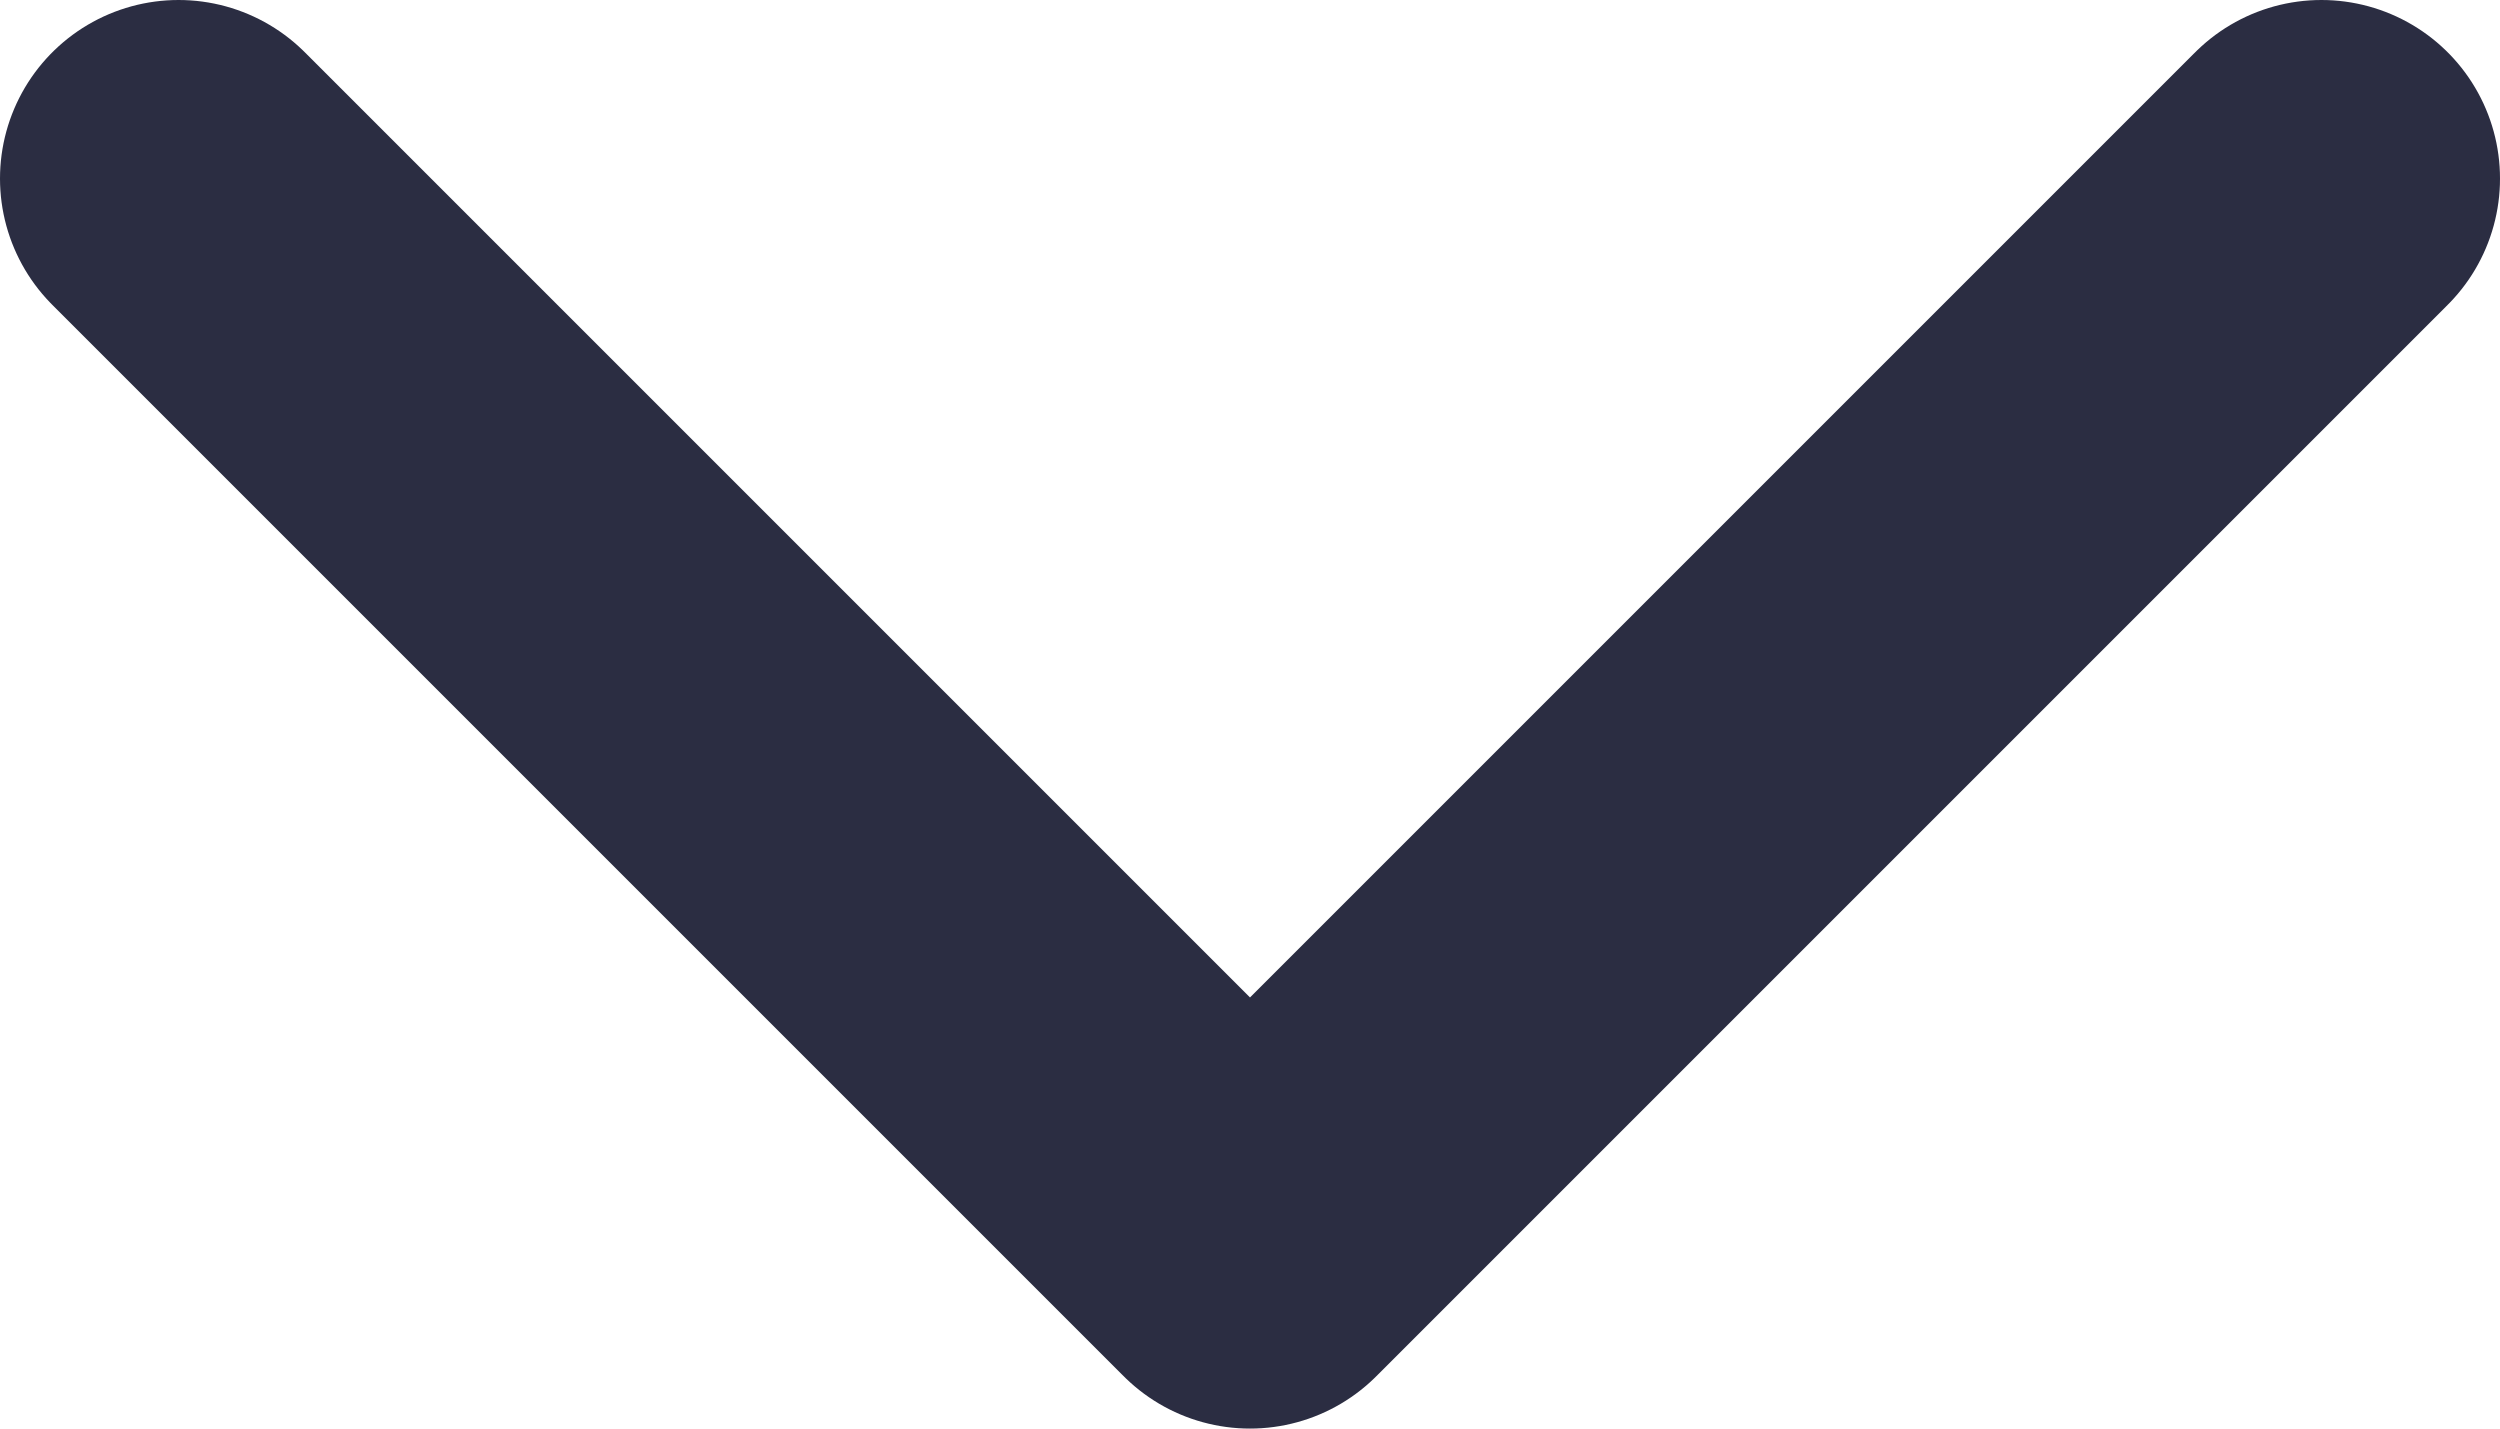 <svg width="14" height="8" viewBox="0 0 14 8" fill="none" xmlns="http://www.w3.org/2000/svg"><path d="m1 1 6 6 6-6" stroke="#2B2D42" stroke-width="2" stroke-linecap="round" stroke-linejoin="round"/></svg>